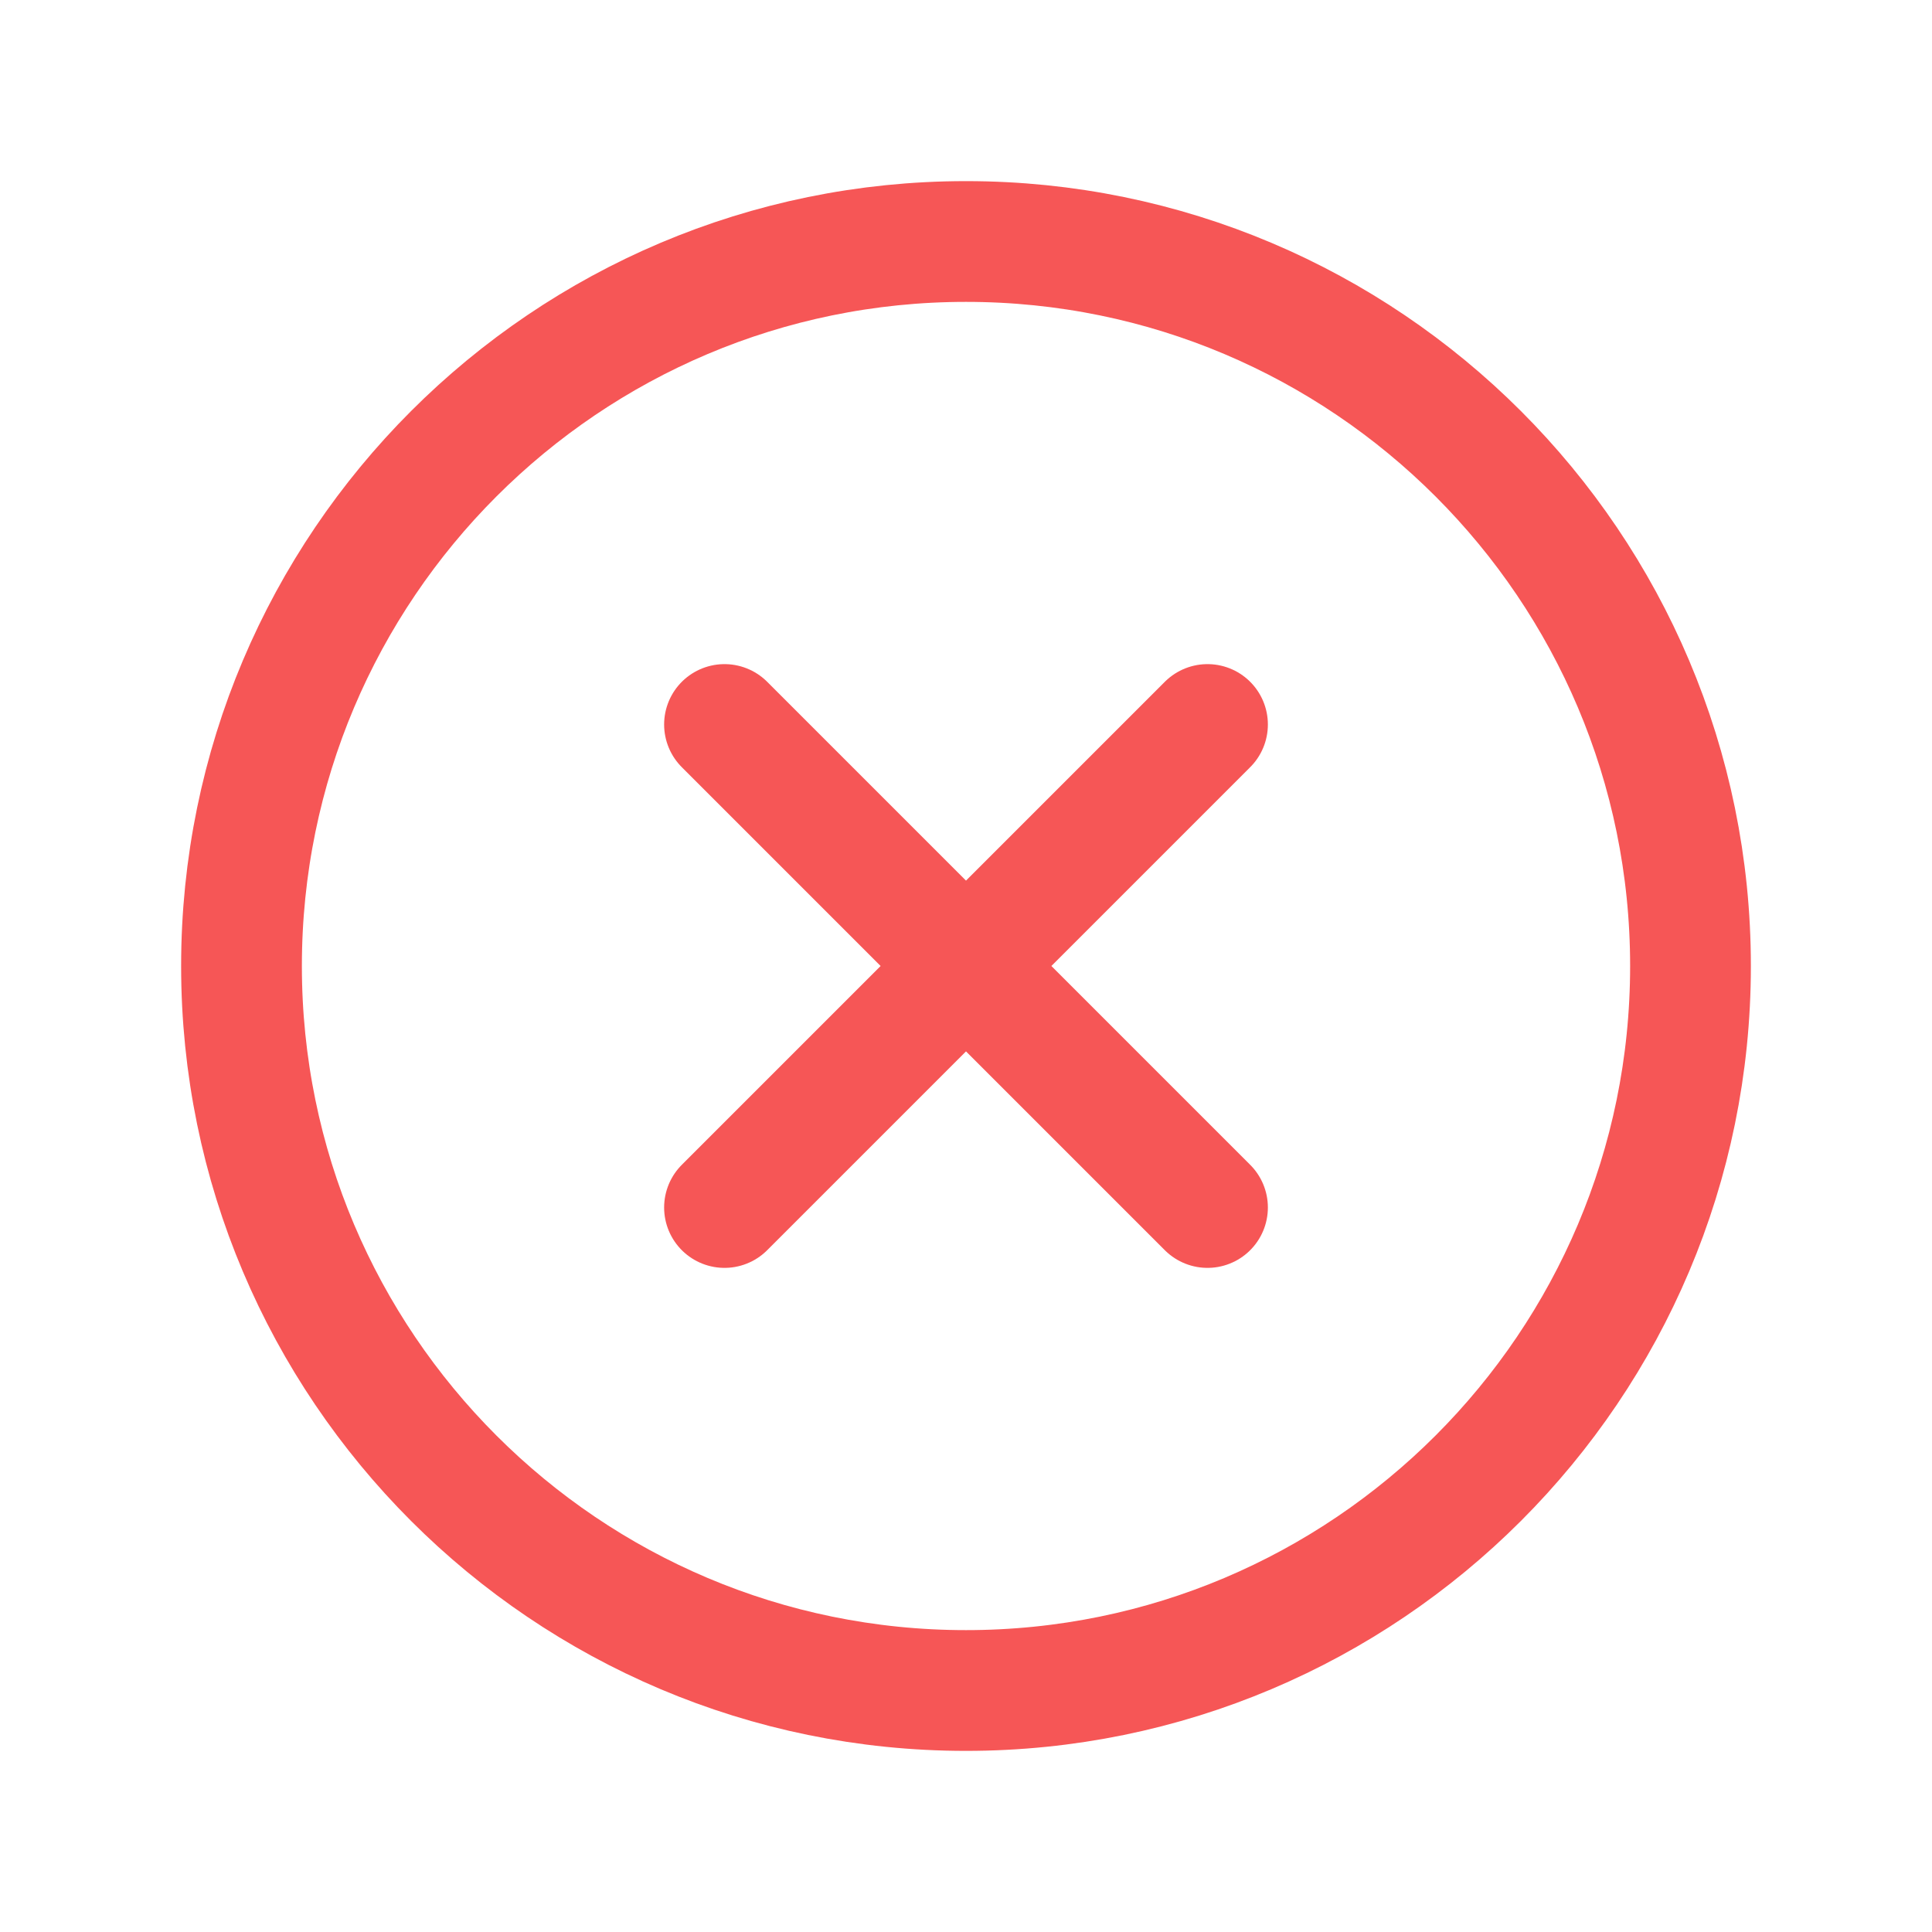 <svg xmlns='http://www.w3.org/2000/svg' class='ionicon' viewBox='0 0 512 512'>
<title>Close Circle</title>
<path d='M448 256c0-106-86-192-192-192S64 150 64 256s86 192 192 192 192-86 192-192z' fill='none' stroke='#F65656' stroke-miterlimit='10' stroke-width='32'/><path fill='none' stroke='#F65656' stroke-linecap='round' stroke-linejoin='round' stroke-width='32' d='M320 320L192 192M192 320l128-128'/></svg>
